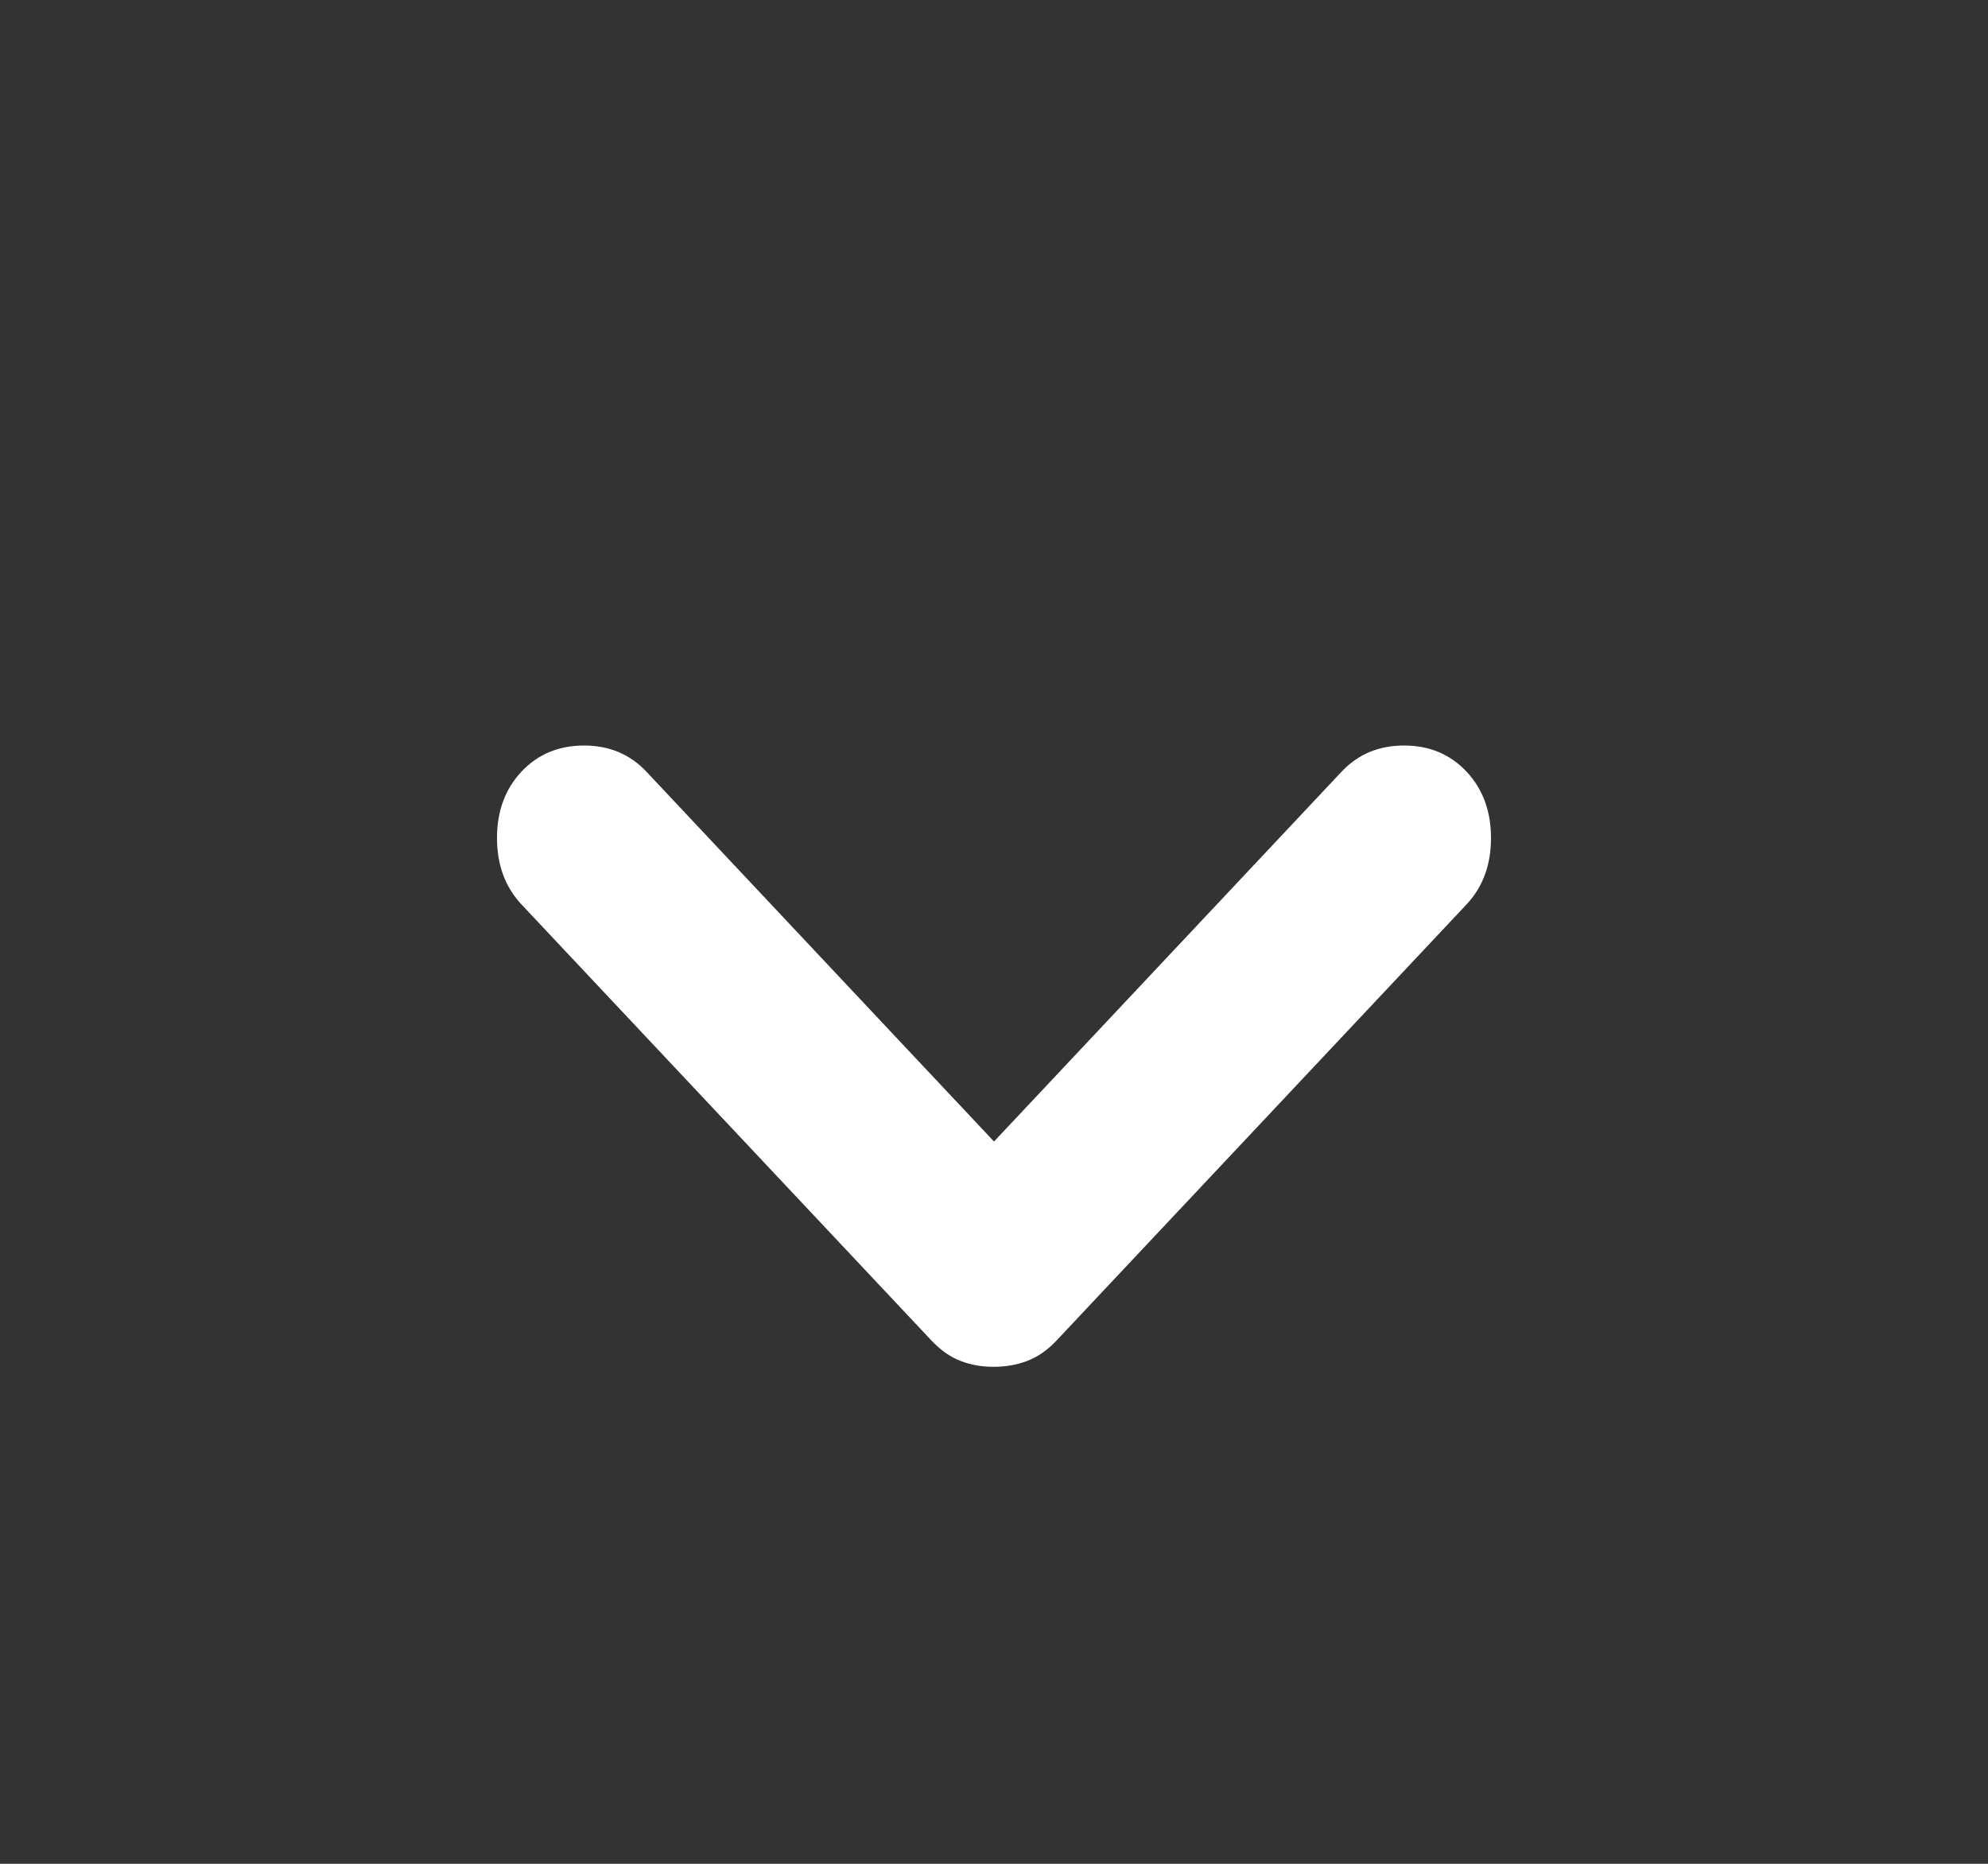 <svg width="16" height="15" viewBox="0 0 16 15" fill="none" xmlns="http://www.w3.org/2000/svg">
<rect x="0" y="0" width="16" height="15" fill="#333333" stroke="none"/>
<path d="M11.803 6.21C11.671 6.07 11.504 6 11.3 6C11.097 6 10.93 6.07 10.798 6.21L8 9.187L5.202 6.21C5.07 6.07 4.903 6 4.7 6C4.496 6 4.329 6.07 4.197 6.21C4.066 6.35 4 6.528 4 6.744C4 6.961 4.066 7.139 4.197 7.279L7.498 10.79C7.57 10.866 7.647 10.921 7.731 10.953C7.815 10.985 7.904 11.001 8 11C8.096 11 8.185 10.984 8.269 10.952C8.353 10.92 8.43 10.866 8.502 10.79L11.803 7.279C11.934 7.139 12 6.961 12 6.744C12 6.528 11.934 6.35 11.803 6.21Z" fill="white"/>
</svg>
